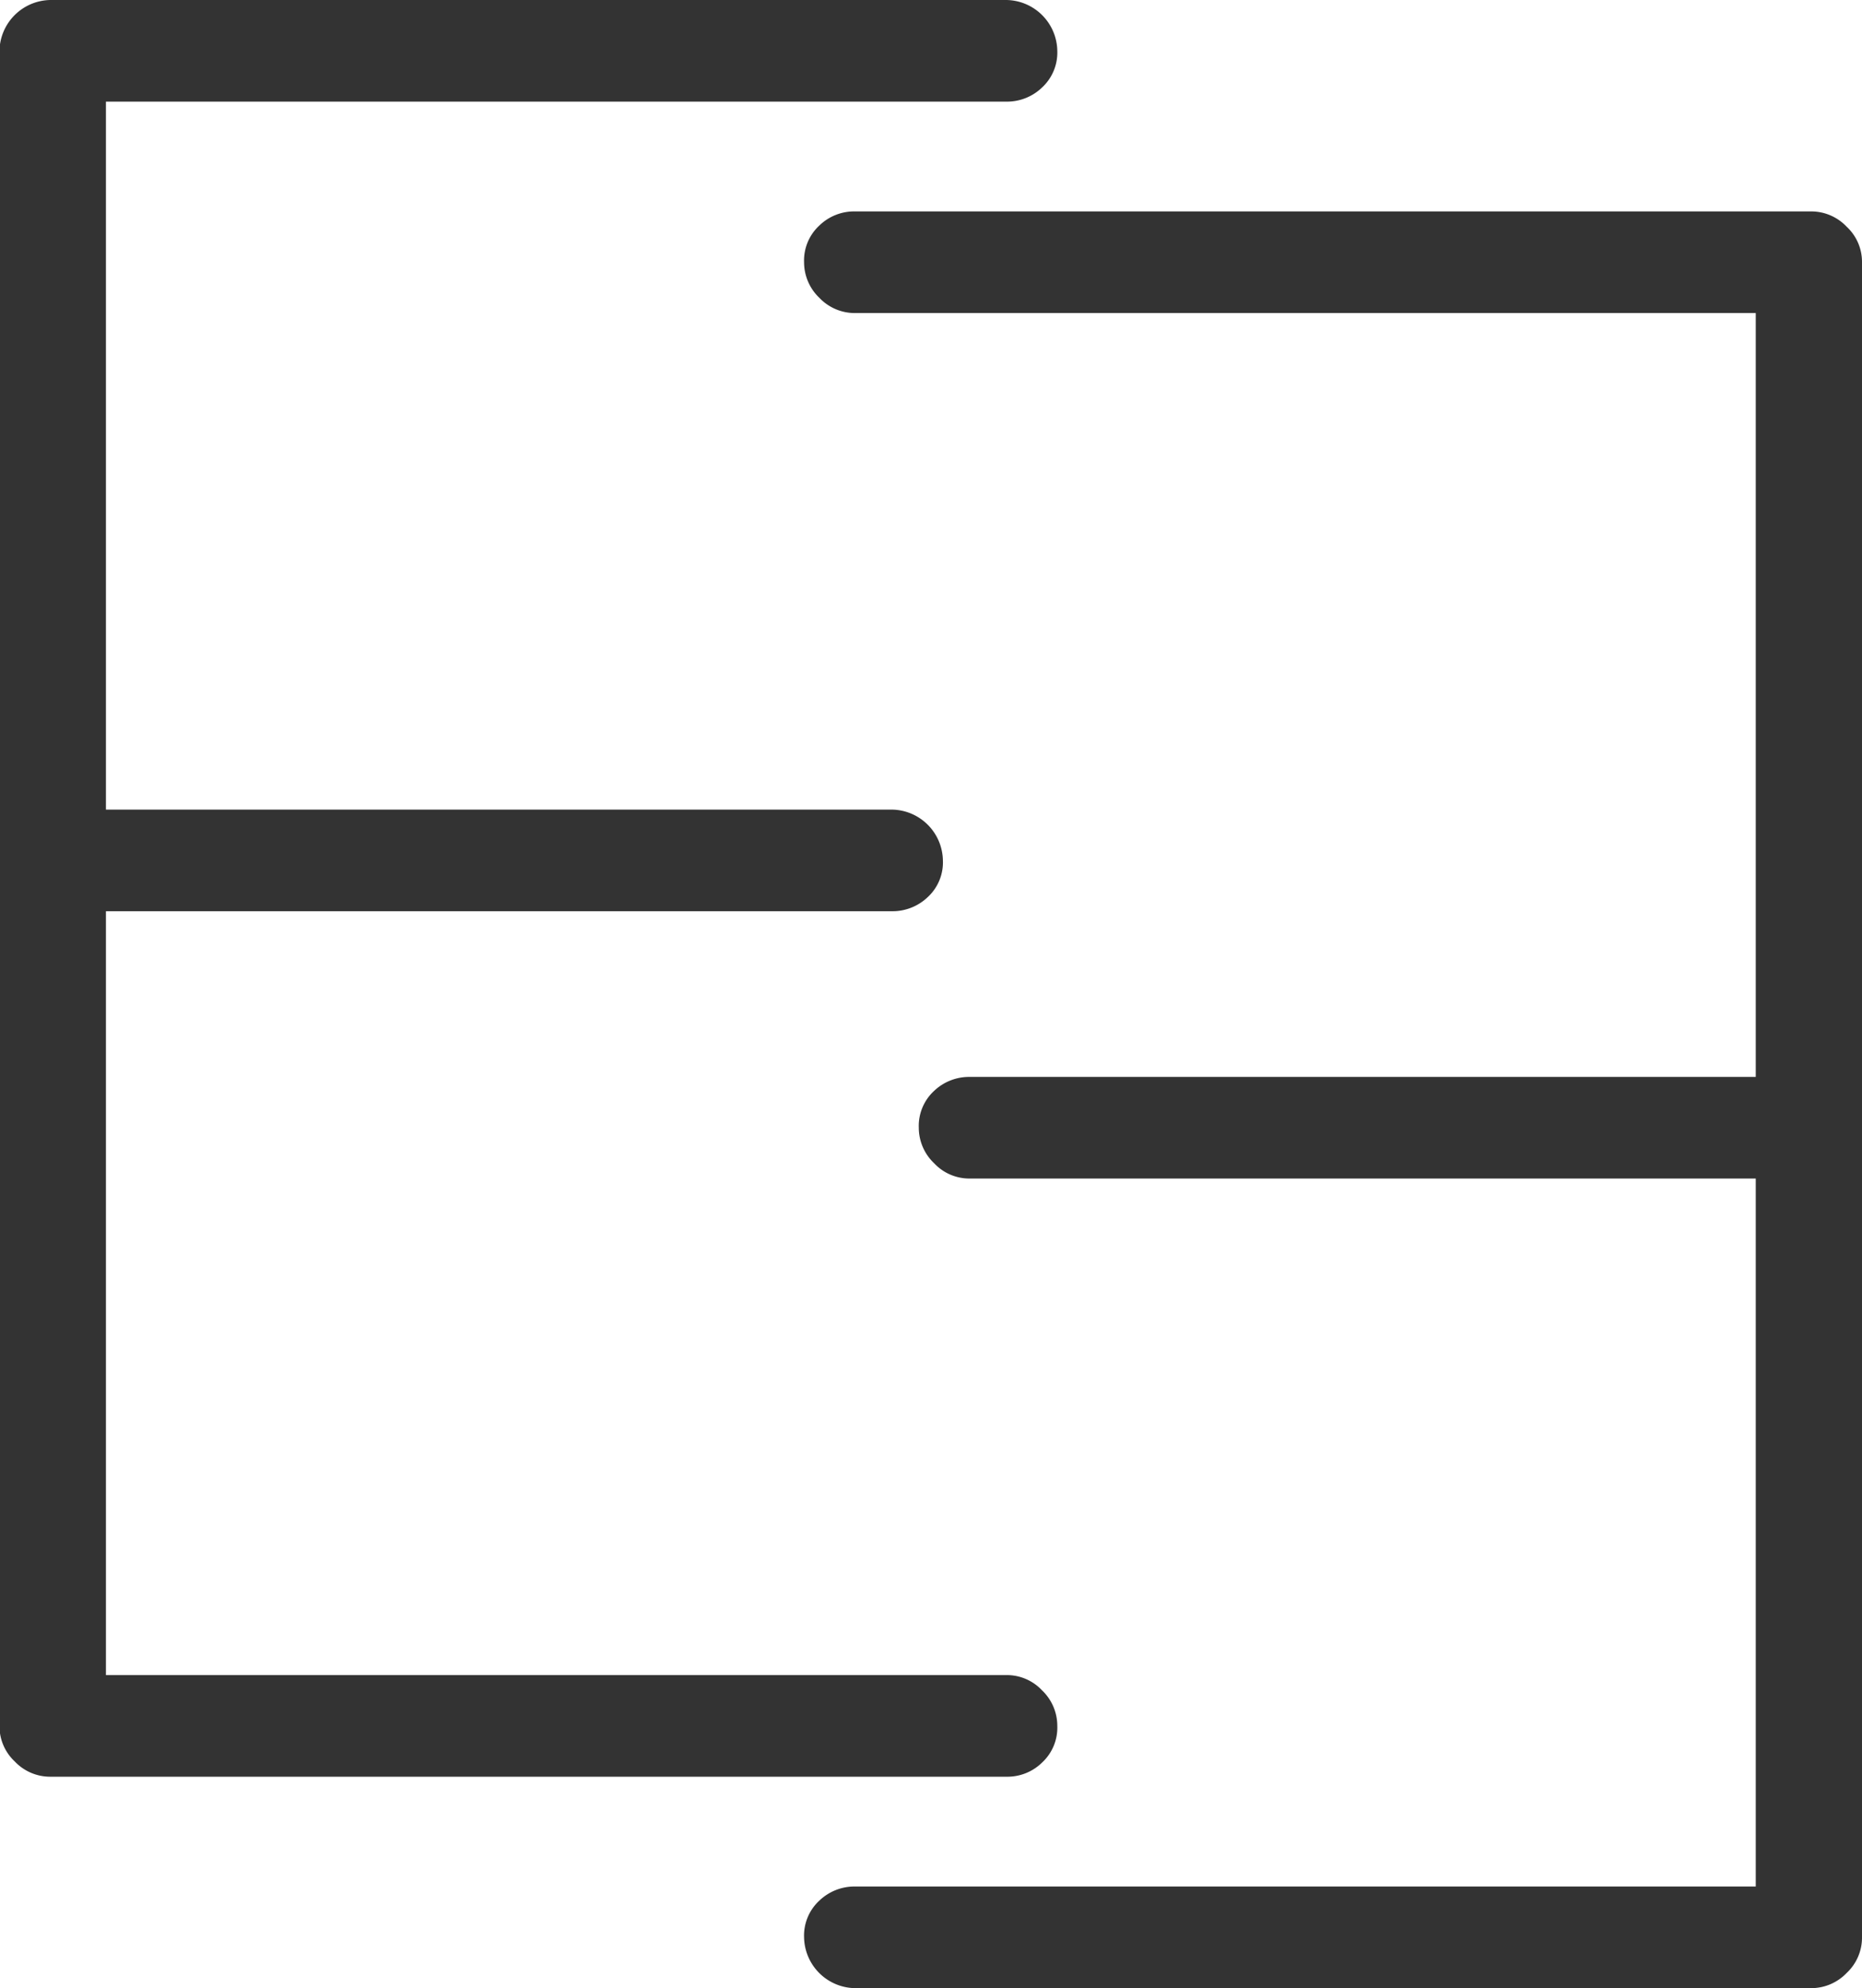 <svg xmlns="http://www.w3.org/2000/svg" width="18" height="19.211" viewBox="0 0 18 19.211">
  <g id="Group_1472" data-name="Group 1472" transform="translate(-459.327 -299.197)">
    <path id="Path_627" data-name="Path 627" d="M469.4,315.53a.474.474,0,0,1,.148.344.46.46,0,0,1-.148.355.479.479,0,0,1-.343.136h-9.244a.471.471,0,0,1-.344-.148.466.466,0,0,1-.147-.343V299.688a.5.5,0,0,1,.491-.491h9.244a.5.5,0,0,1,.491.491.46.46,0,0,1-.148.355.488.488,0,0,1-.343.136h-8.706v6.841h7.6a.5.5,0,0,1,.491.491.456.456,0,0,1-.147.355.492.492,0,0,1-.344.136h-7.6v7.381h8.706A.466.466,0,0,1,469.4,315.53Z" fill="#333"/>
    <path id="Path_628" data-name="Path 628" d="M467.248,302.075a.475.475,0,0,1-.148-.344.459.459,0,0,1,.148-.355.481.481,0,0,1,.343-.136h9.245a.471.471,0,0,1,.343.148.463.463,0,0,1,.148.343v16.186a.467.467,0,0,1-.148.344.473.473,0,0,1-.343.147h-9.245a.5.5,0,0,1-.491-.491.459.459,0,0,1,.148-.355.49.49,0,0,1,.343-.136H476.3v-6.841h-7.6a.467.467,0,0,1-.343-.148.474.474,0,0,1-.148-.343.46.46,0,0,1,.148-.356.491.491,0,0,1,.343-.135h7.6v-7.381h-8.706A.472.472,0,0,1,467.248,302.075Z" fill="#333"/>
  </g>
</svg>

